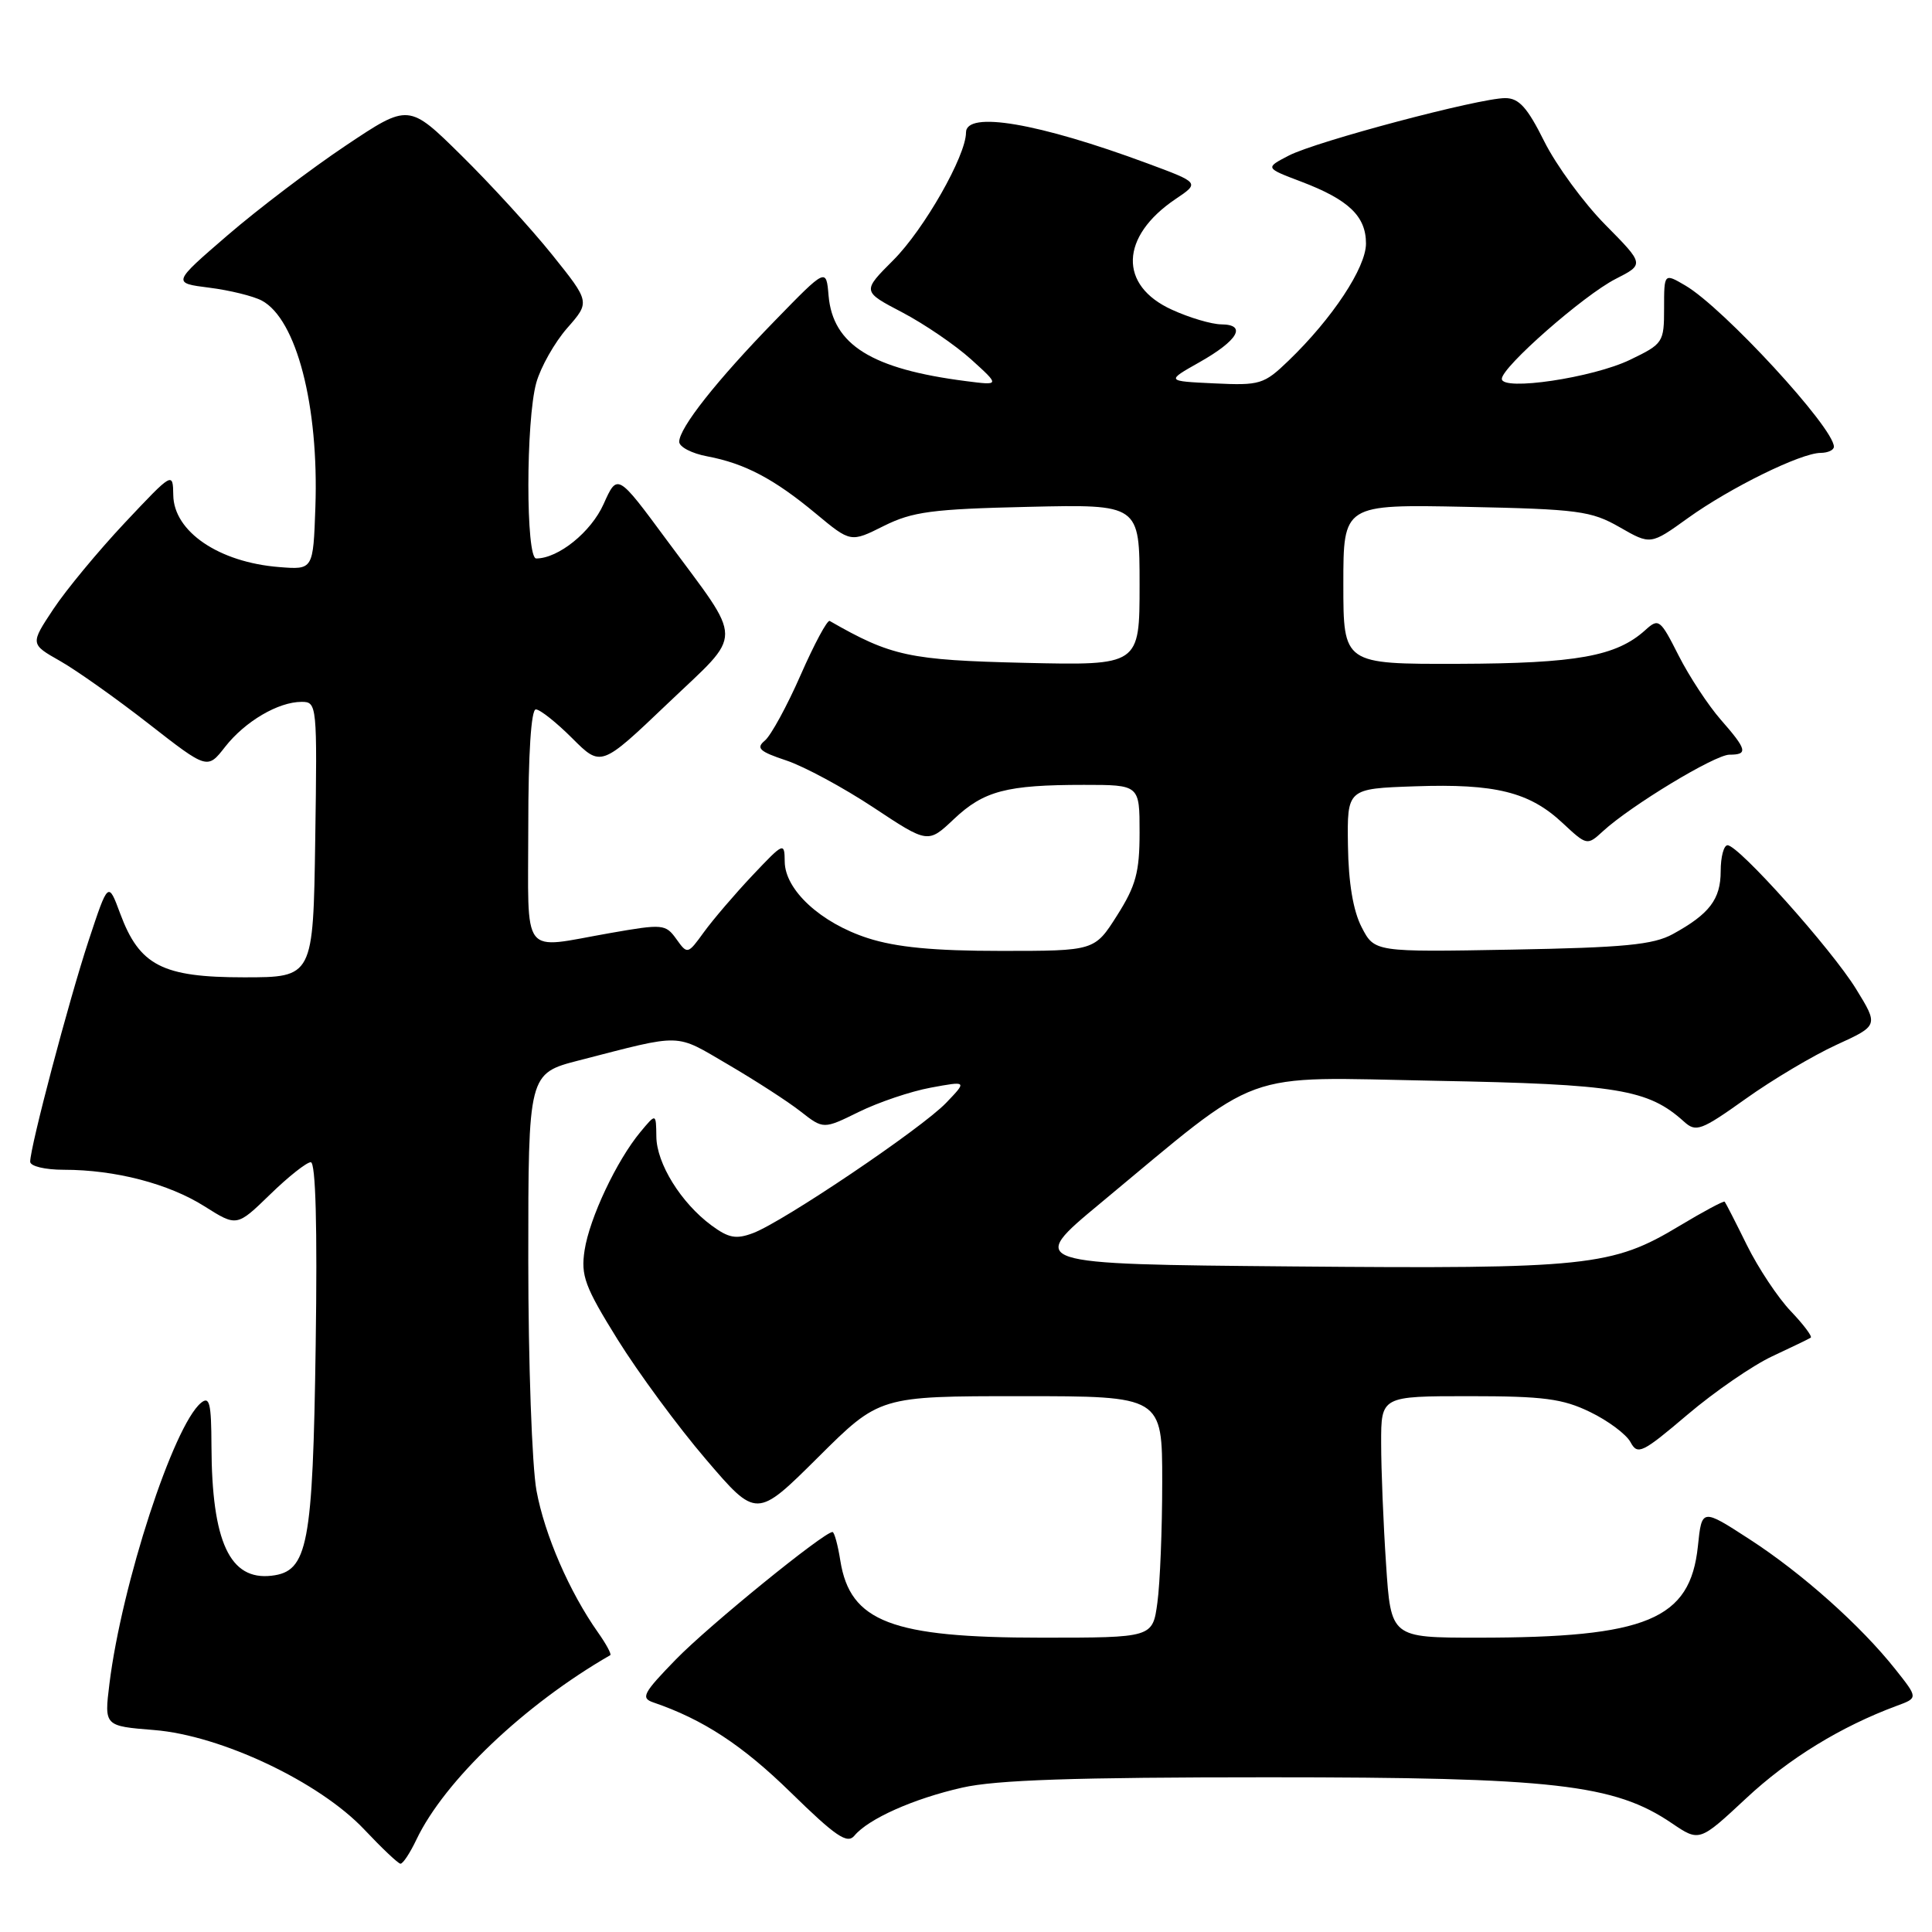 <?xml version="1.0" encoding="UTF-8" standalone="no"?>
<!DOCTYPE svg PUBLIC "-//W3C//DTD SVG 1.1//EN" "http://www.w3.org/Graphics/SVG/1.1/DTD/svg11.dtd" >
<svg xmlns="http://www.w3.org/2000/svg" xmlns:xlink="http://www.w3.org/1999/xlink" version="1.1" viewBox="0 0 256 256">
 <g >
 <path fill="currentColor"
d=" M 55.18 243.75 C 58.91 235.94 69.52 225.85 80.86 219.32 C 81.06 219.21 80.33 217.85 79.24 216.31 C 75.45 210.94 72.17 203.38 71.09 197.53 C 70.49 194.28 70.00 180.52 70.00 166.94 C 70.00 142.24 70.00 142.24 76.75 140.50 C 90.67 136.92 89.32 136.88 96.50 141.07 C 100.12 143.19 104.44 145.98 106.09 147.28 C 109.11 149.64 109.11 149.64 113.81 147.33 C 116.39 146.06 120.67 144.61 123.33 144.12 C 128.15 143.23 128.15 143.23 125.37 146.13 C 122.14 149.51 103.81 161.87 99.79 163.39 C 97.53 164.24 96.55 164.05 94.27 162.37 C 90.24 159.39 87.00 154.17 86.97 150.60 C 86.93 147.50 86.93 147.50 84.86 149.99 C 81.71 153.78 78.12 161.39 77.46 165.67 C 76.95 169.03 77.48 170.48 81.84 177.50 C 84.58 181.90 89.83 189.04 93.53 193.36 C 100.24 201.21 100.24 201.21 108.39 193.11 C 116.54 185.00 116.54 185.00 135.27 185.00 C 154.00 185.00 154.00 185.00 154.00 196.36 C 154.00 202.61 153.71 209.81 153.36 212.36 C 152.73 217.00 152.73 217.00 138.01 217.00 C 118.14 217.00 112.65 214.90 111.35 206.81 C 111.02 204.71 110.55 203.00 110.31 203.00 C 109.17 203.00 93.92 215.40 89.57 219.87 C 85.21 224.35 84.87 225.00 86.57 225.58 C 93.16 227.83 98.37 231.24 104.78 237.51 C 110.73 243.33 112.27 244.38 113.21 243.24 C 115.07 241.00 121.05 238.33 127.50 236.87 C 131.95 235.85 142.44 235.50 168.00 235.50 C 205.86 235.50 213.91 236.41 221.53 241.59 C 225.18 244.06 225.18 244.06 231.38 238.28 C 237.03 233.00 243.94 228.77 251.33 226.03 C 254.16 224.99 254.16 224.99 251.17 221.22 C 246.58 215.42 238.78 208.46 231.81 203.95 C 225.50 199.86 225.50 199.86 224.98 204.88 C 223.96 214.62 218.23 217.00 195.82 217.00 C 184.30 217.00 184.30 217.00 183.66 207.25 C 183.30 201.89 183.01 194.69 183.01 191.25 C 183.00 185.00 183.00 185.00 194.68 185.00 C 204.51 185.00 207.06 185.33 210.70 187.10 C 213.08 188.25 215.49 190.05 216.05 191.09 C 216.99 192.84 217.59 192.55 223.60 187.45 C 227.19 184.40 232.24 180.93 234.82 179.72 C 237.39 178.52 239.69 177.41 239.93 177.25 C 240.17 177.10 238.98 175.51 237.29 173.74 C 235.59 171.96 232.98 168.03 231.48 165.00 C 229.99 161.97 228.66 159.38 228.53 159.23 C 228.40 159.09 225.71 160.53 222.53 162.44 C 213.61 167.81 210.38 168.15 171.29 167.81 C 136.09 167.50 136.09 167.50 145.79 159.45 C 167.59 141.36 163.89 142.71 190.24 143.21 C 214.35 143.66 218.39 144.33 223.15 148.63 C 224.73 150.06 225.40 149.81 231.31 145.60 C 234.85 143.07 240.26 139.86 243.33 138.45 C 248.92 135.89 248.92 135.89 245.93 131.03 C 242.68 125.76 230.38 112.00 228.91 112.00 C 228.41 112.00 228.00 113.54 228.00 115.43 C 228.00 119.16 226.51 121.11 221.66 123.77 C 219.07 125.19 215.22 125.56 200.32 125.83 C 182.13 126.16 182.13 126.16 180.42 122.85 C 179.30 120.68 178.68 116.98 178.61 112.03 C 178.50 104.50 178.50 104.50 187.50 104.19 C 198.13 103.82 202.66 104.94 207.05 109.05 C 210.27 112.05 210.31 112.06 212.40 110.14 C 216.09 106.75 227.24 100.00 229.16 100.00 C 231.66 100.00 231.49 99.33 228.00 95.35 C 226.35 93.46 223.84 89.65 222.43 86.87 C 219.98 82.03 219.79 81.88 218.00 83.50 C 214.17 86.96 208.92 87.91 193.25 87.96 C 178.00 88.00 178.00 88.00 178.00 77.41 C 178.00 66.83 178.00 66.83 194.25 67.16 C 209.14 67.47 210.84 67.70 214.60 69.85 C 218.71 72.21 218.71 72.21 223.67 68.64 C 229.27 64.62 238.62 60.02 241.25 60.01 C 242.21 60.00 243.00 59.64 243.00 59.19 C 243.00 56.68 228.37 40.80 223.33 37.84 C 220.50 36.18 220.50 36.18 220.50 40.84 C 220.50 45.37 220.38 45.56 216.00 47.67 C 211.06 50.06 199.00 51.85 199.00 50.20 C 199.00 48.64 209.84 39.12 214.08 36.96 C 217.89 35.02 217.89 35.02 212.69 29.76 C 209.84 26.87 206.21 21.91 204.63 18.75 C 202.38 14.23 201.27 13.00 199.45 13.00 C 196.00 13.00 174.42 18.73 170.78 20.61 C 167.62 22.25 167.62 22.25 172.42 24.07 C 178.71 26.46 181.00 28.65 181.00 32.27 C 181.00 35.46 176.54 42.21 170.73 47.80 C 167.48 50.93 166.96 51.09 160.90 50.80 C 154.50 50.50 154.50 50.50 158.93 48.00 C 164.05 45.11 165.26 43.01 161.83 42.98 C 160.55 42.97 157.60 42.10 155.29 41.04 C 148.20 37.83 148.41 31.34 155.76 26.38 C 158.97 24.22 158.97 24.22 152.04 21.65 C 137.58 16.29 128.00 14.66 128.00 17.56 C 128.00 20.64 122.44 30.40 118.37 34.47 C 114.23 38.61 114.23 38.61 119.55 41.39 C 122.48 42.93 126.59 45.73 128.69 47.63 C 132.50 51.08 132.50 51.08 128.00 50.50 C 115.50 48.90 110.36 45.70 109.79 39.17 C 109.48 35.50 109.48 35.50 102.67 42.50 C 94.97 50.41 90.00 56.70 90.00 58.54 C 90.00 59.22 91.67 60.09 93.72 60.47 C 98.69 61.41 102.57 63.45 108.11 68.06 C 112.72 71.89 112.72 71.89 117.11 69.69 C 120.91 67.80 123.49 67.45 136.25 67.16 C 151.00 66.82 151.00 66.82 151.00 77.50 C 151.00 88.18 151.00 88.18 135.75 87.83 C 120.49 87.47 118.10 86.96 109.94 82.28 C 109.63 82.10 107.90 85.32 106.09 89.44 C 104.29 93.55 102.15 97.46 101.35 98.13 C 100.14 99.13 100.62 99.58 104.20 100.77 C 106.56 101.56 111.75 104.36 115.73 106.99 C 122.96 111.78 122.96 111.78 126.40 108.53 C 130.36 104.79 133.37 104.00 143.63 104.00 C 151.00 104.00 151.00 104.00 151.00 110.30 C 151.00 115.58 150.51 117.37 148.02 121.30 C 145.04 126.00 145.04 126.00 132.64 126.00 C 123.73 126.00 118.76 125.52 115.00 124.31 C 108.76 122.30 104.01 117.93 103.98 114.17 C 103.95 111.56 103.86 111.60 99.70 116.00 C 97.37 118.47 94.48 121.85 93.28 123.50 C 91.12 126.48 91.09 126.48 89.62 124.43 C 88.19 122.44 87.83 122.41 80.82 123.64 C 68.86 125.73 70.00 127.23 70.00 109.50 C 70.00 99.83 70.38 94.00 71.00 94.00 C 71.55 94.00 73.72 95.72 75.82 97.82 C 79.64 101.64 79.64 101.64 88.45 93.24 C 98.64 83.52 98.65 85.50 88.33 71.54 C 81.81 62.71 81.81 62.71 79.98 66.79 C 78.32 70.50 73.98 74.00 71.05 74.00 C 69.66 74.00 69.67 55.74 71.06 50.72 C 71.64 48.65 73.48 45.39 75.15 43.48 C 78.19 40.02 78.19 40.02 73.17 33.76 C 70.41 30.32 65.00 24.40 61.15 20.61 C 54.16 13.71 54.16 13.71 45.83 19.28 C 41.25 22.34 34.20 27.69 30.16 31.17 C 22.82 37.50 22.82 37.50 27.73 38.12 C 30.43 38.46 33.56 39.23 34.69 39.83 C 39.29 42.29 42.26 53.77 41.79 67.20 C 41.50 75.50 41.50 75.50 37.00 75.14 C 29.01 74.51 23.02 70.44 22.96 65.60 C 22.91 62.51 22.89 62.52 16.52 69.29 C 13.01 73.03 8.75 78.17 7.07 80.71 C 4.00 85.34 4.00 85.34 7.97 87.59 C 10.15 88.83 15.43 92.57 19.71 95.91 C 27.48 101.97 27.48 101.97 29.83 98.96 C 32.47 95.59 36.87 93.00 39.97 93.00 C 42.00 93.00 42.04 93.37 41.77 111.25 C 41.50 129.50 41.50 129.50 32.32 129.50 C 21.50 129.50 18.48 127.94 15.92 121.04 C 14.34 116.78 14.34 116.78 11.74 124.64 C 9.12 132.59 4.00 151.96 4.00 153.93 C 4.00 154.53 5.96 155.00 8.45 155.00 C 15.27 155.00 22.34 156.84 27.09 159.84 C 31.38 162.55 31.38 162.55 35.78 158.28 C 38.20 155.92 40.63 154.00 41.18 154.00 C 41.83 154.00 42.06 162.53 41.83 178.25 C 41.45 204.83 40.80 208.23 35.99 208.79 C 30.45 209.44 28.07 204.31 28.02 191.63 C 28.00 185.92 27.77 184.95 26.63 185.89 C 22.98 188.92 16.14 209.90 14.50 223.11 C 13.81 228.71 13.81 228.71 20.43 229.24 C 29.29 229.95 42.31 236.11 48.26 242.41 C 50.59 244.88 52.75 246.93 53.06 246.95 C 53.38 246.98 54.33 245.54 55.18 243.75 Z "/>
</g>
</svg>